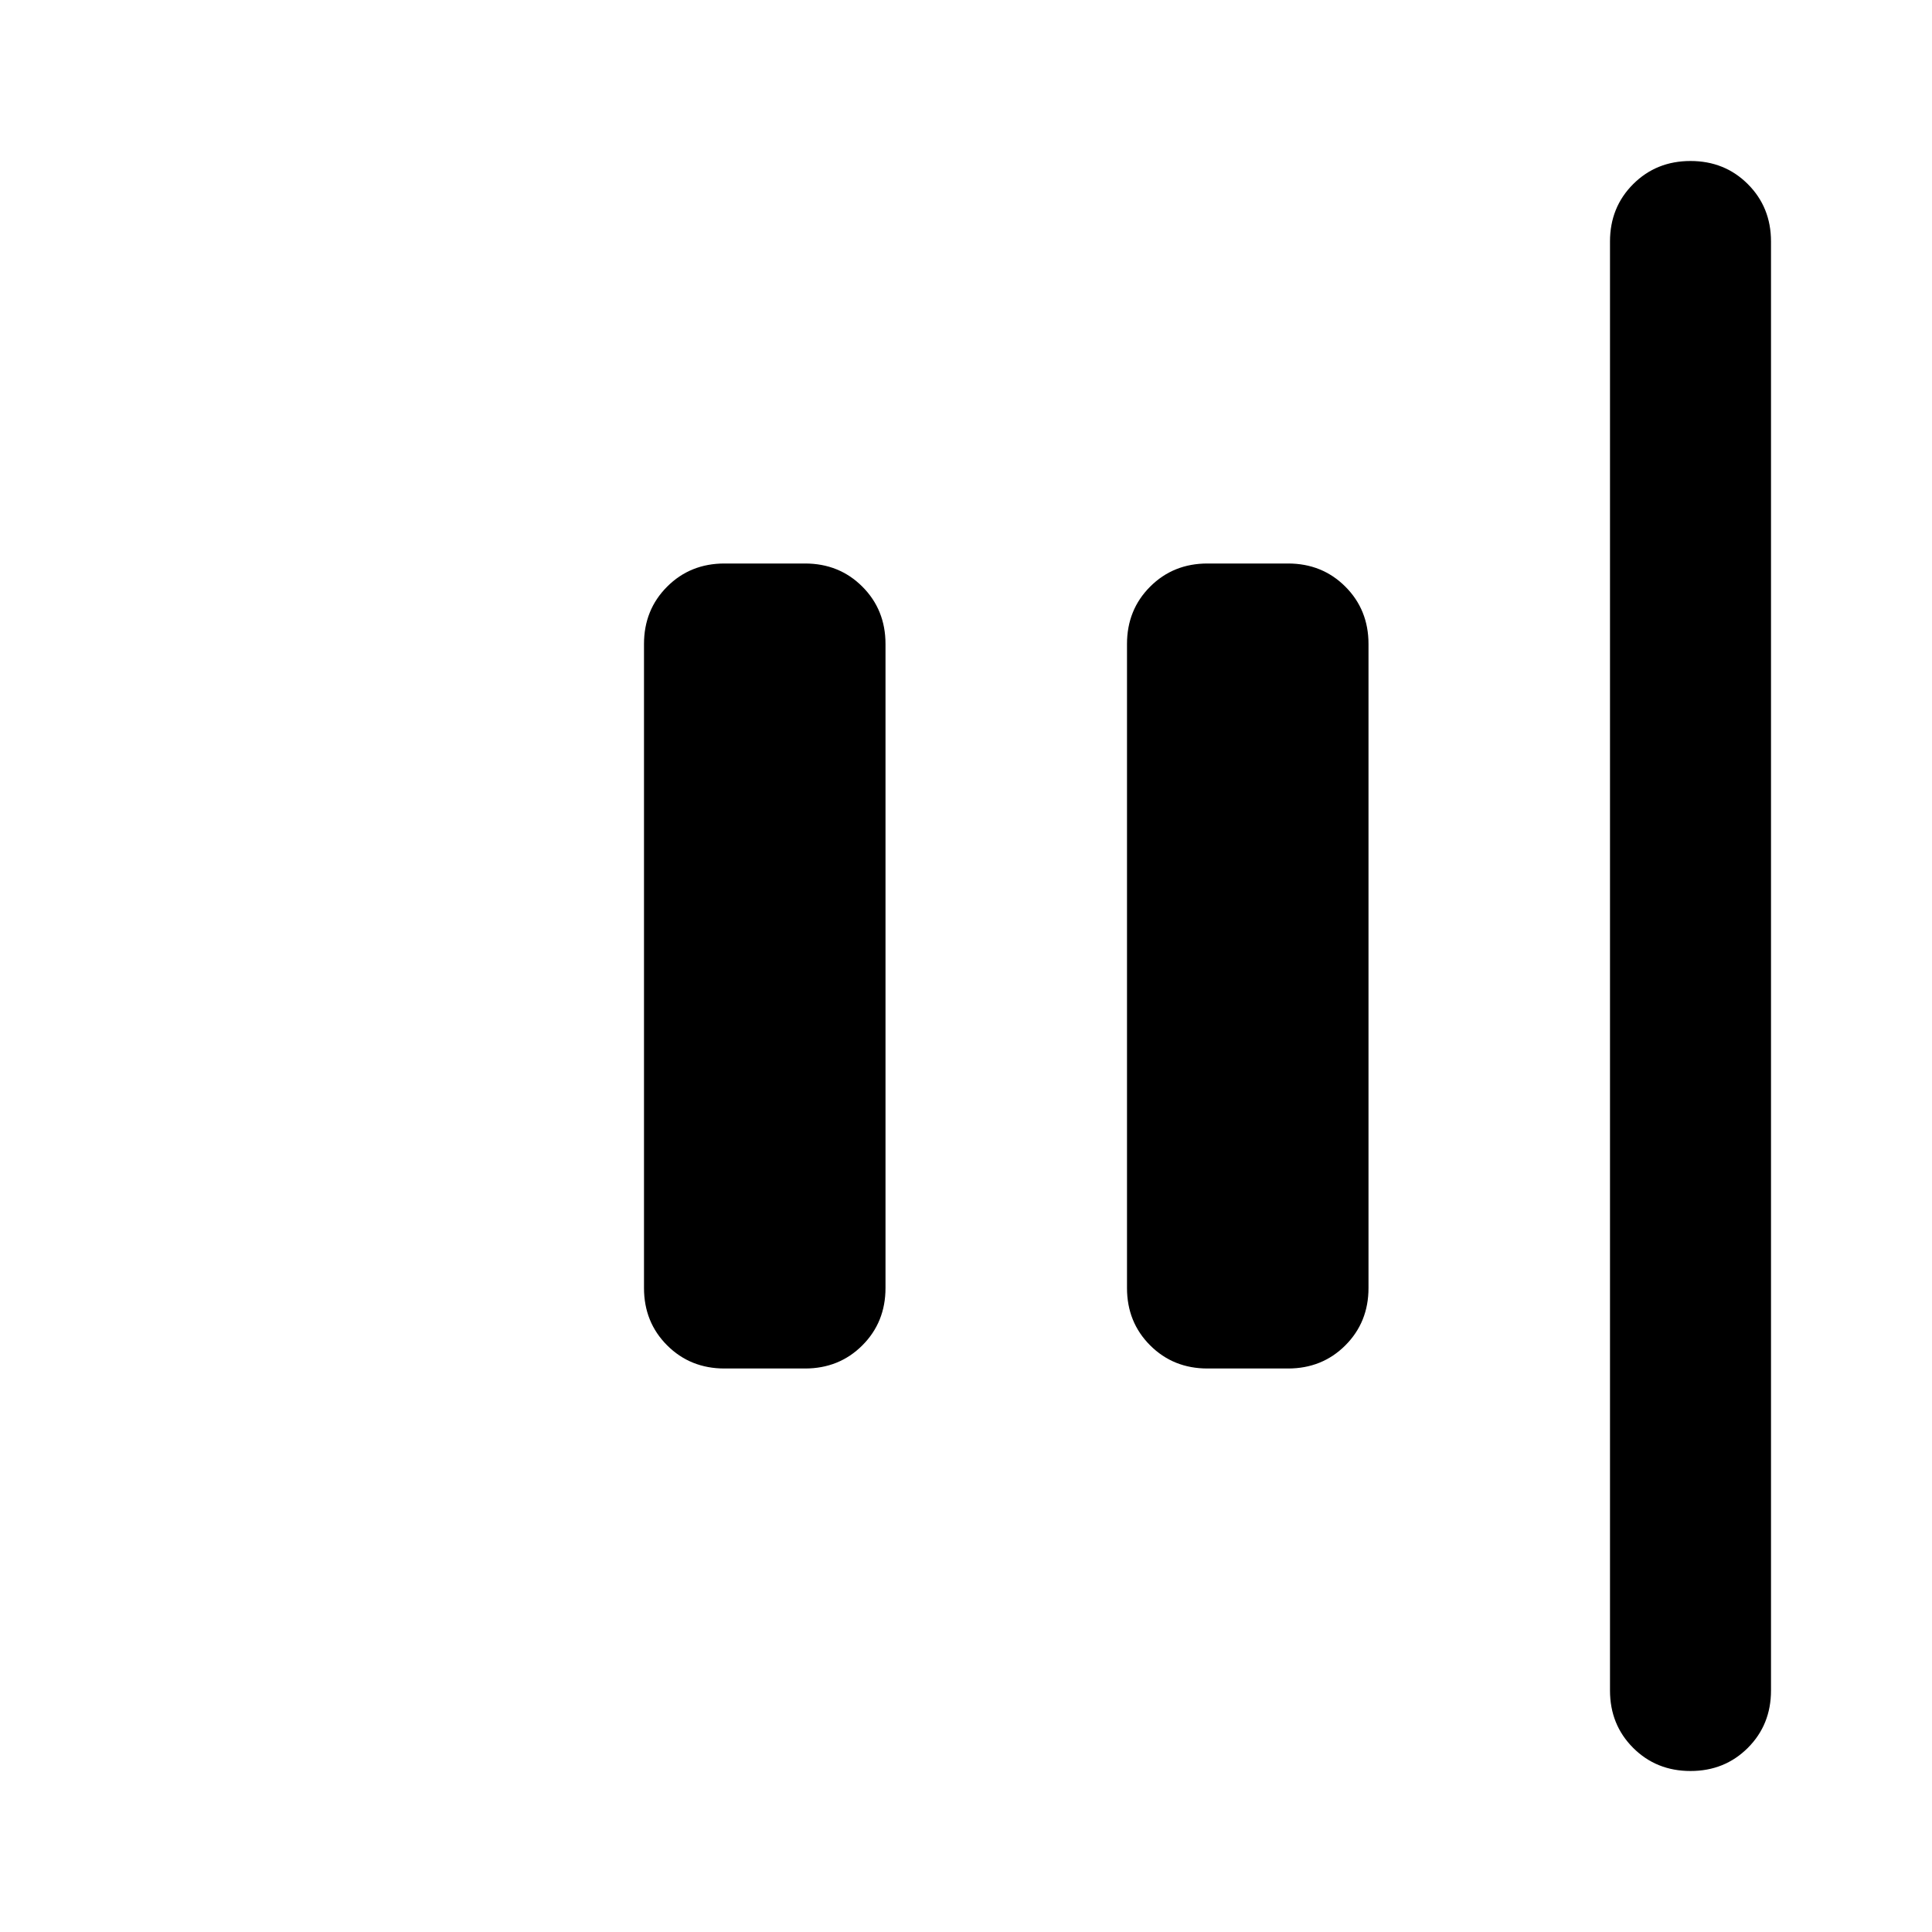 <svg xmlns="http://www.w3.org/2000/svg" height="24" viewBox="0 96 960 960" width="24"><path d="M840 976q-17 0-28.5-11.5T800 936V216q0-17 11.5-28.5T840 176q17 0 28.5 11.5T880 216v720q0 17-11.5 28.5T840 976ZM600 776q-17 0-28.5-11.5T560 736V416q0-17 11.5-28.5T600 376h40q17 0 28.5 11.5T680 416v320q0 17-11.5 28.5T640 776h-40Zm-240 0q-17 0-28.5-11.5T320 736V416q0-17 11.5-28.5T360 376h40q17 0 28.5 11.5T440 416v320q0 17-11.5 28.5T400 776h-40Z"/></svg>